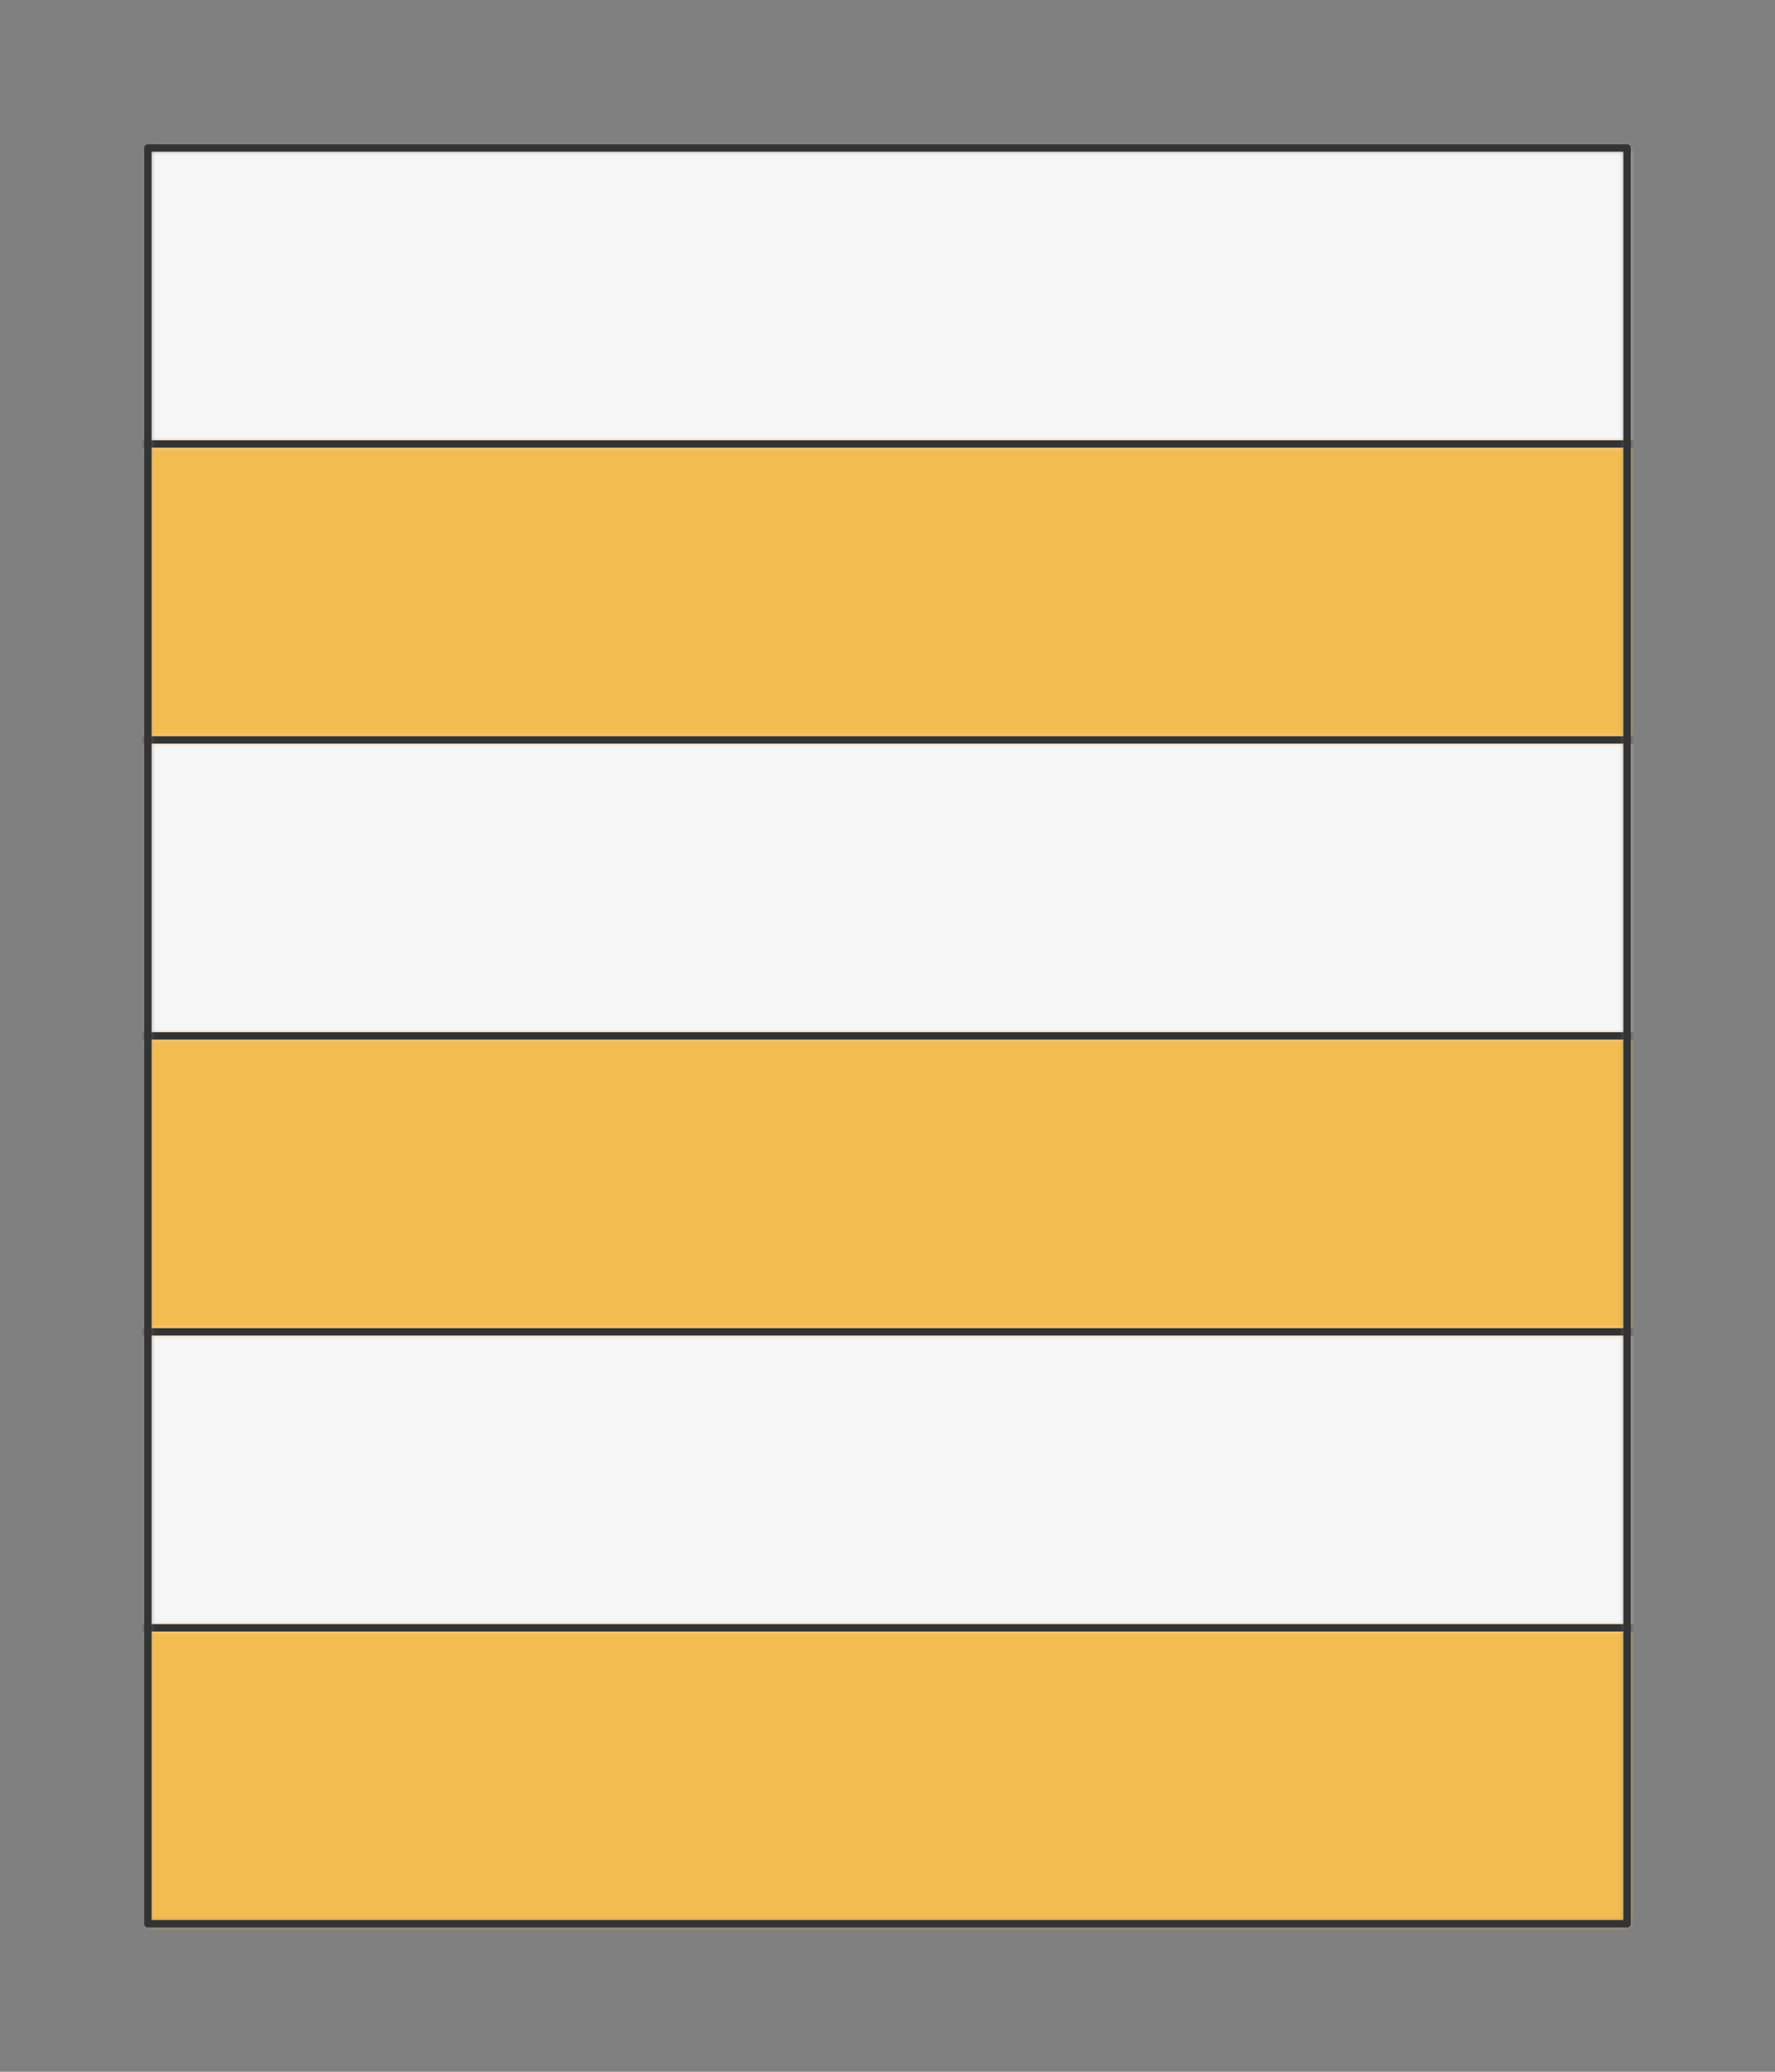 <?xml version="1.0" encoding="UTF-8" standalone="no"?>
<svg xmlns="http://www.w3.org/2000/svg" preserveAspectRatio="xMidYMin slice" viewBox="-10 -10 120 140"><rect x="-10" y="-10" width="120" height="140" fill="#808080" stroke="none"/><defs><mask id="a"><path fill="#fff" fill-rule="evenodd" d="M0 0h100v120H0z" clip-rule="evenodd"/></mask></defs><g mask="url(#a)"><path fill="#f0f0f0" fill-rule="evenodd" d="M0 0h100v120H0z"/><defs><mask id="b"><path fill="#fff" fill-rule="evenodd" stroke="#fff" stroke-width=".1" d="M-30 20h160l515.367 64.42a600 600 0 1 0-1190.734 0z" clip-rule="evenodd"/></mask></defs><g mask="url(#b)"><path fill="#f6f6f6" d="M-1000-1000h2000v2000h-2000z"/></g><defs><mask id="c"><path fill="#fff" fill-rule="evenodd" stroke="#fff" stroke-width=".1" d="M130 40H-30l-515.367-64.42a600 600 0 0 0 0 148.84L-30 60h160l515.367 64.42a600 600 0 0 0 0-148.84z" clip-rule="evenodd"/></mask></defs><g mask="url(#c)"><path fill="#f6f6f6" d="M-1000-1000h2000v2000h-2000z"/></g><defs><mask id="d"><path fill="#fff" fill-rule="evenodd" stroke="#fff" stroke-width=".1" d="M130 80H-30l-515.367-64.42a600 600 0 0 0 0 148.84L-30 100h160l515.367 64.42a600 600 0 0 0 0-148.84z" clip-rule="evenodd"/></mask></defs><g mask="url(#d)"><path fill="#f6f6f6" d="M-1000-1000h2000v2000h-2000z"/></g><defs><mask id="e"><path fill="#fff" fill-rule="evenodd" d="M-30 20h160l515.367-64.42a600 600 0 0 1 0 148.84L130 40H-30l-515.367 64.42a600 600 0 0 1 0-148.84z" clip-rule="evenodd"/></mask></defs><g mask="url(#e)"><path fill="#f2bc51" d="M-1000-1000h2000v2000h-2000z"/></g><defs><mask id="f"><path fill="#fff" fill-rule="evenodd" d="M-30 60h160L645.367-4.42a600 600 0 0 1 0 148.84L130 80H-30l-515.367 64.42a600 600 0 0 1 0-148.84z" clip-rule="evenodd"/></mask></defs><g mask="url(#f)"><path fill="#f2bc51" d="M-1000-1000h2000v2000h-2000z"/></g><defs><mask id="g"><path fill="#fff" fill-rule="evenodd" d="M-30 100h160l515.367-64.42a600 600 0 1 1-1190.734 0z" clip-rule="evenodd"/></mask></defs><g mask="url(#g)"><path fill="#f2bc51" d="M-1000-1000h2000v2000h-2000z"/></g><path fill="none" stroke="#333" stroke-linecap="round" stroke-linejoin="round" stroke-width=".5" d="M-30 20h160m0 20H-30m0 20h160m0 20H-30m0 20h160"/></g><path fill="none" stroke="#333" stroke-linecap="round" stroke-linejoin="round" stroke-width=".5" d="M0 0h100v120H0z"/></svg>